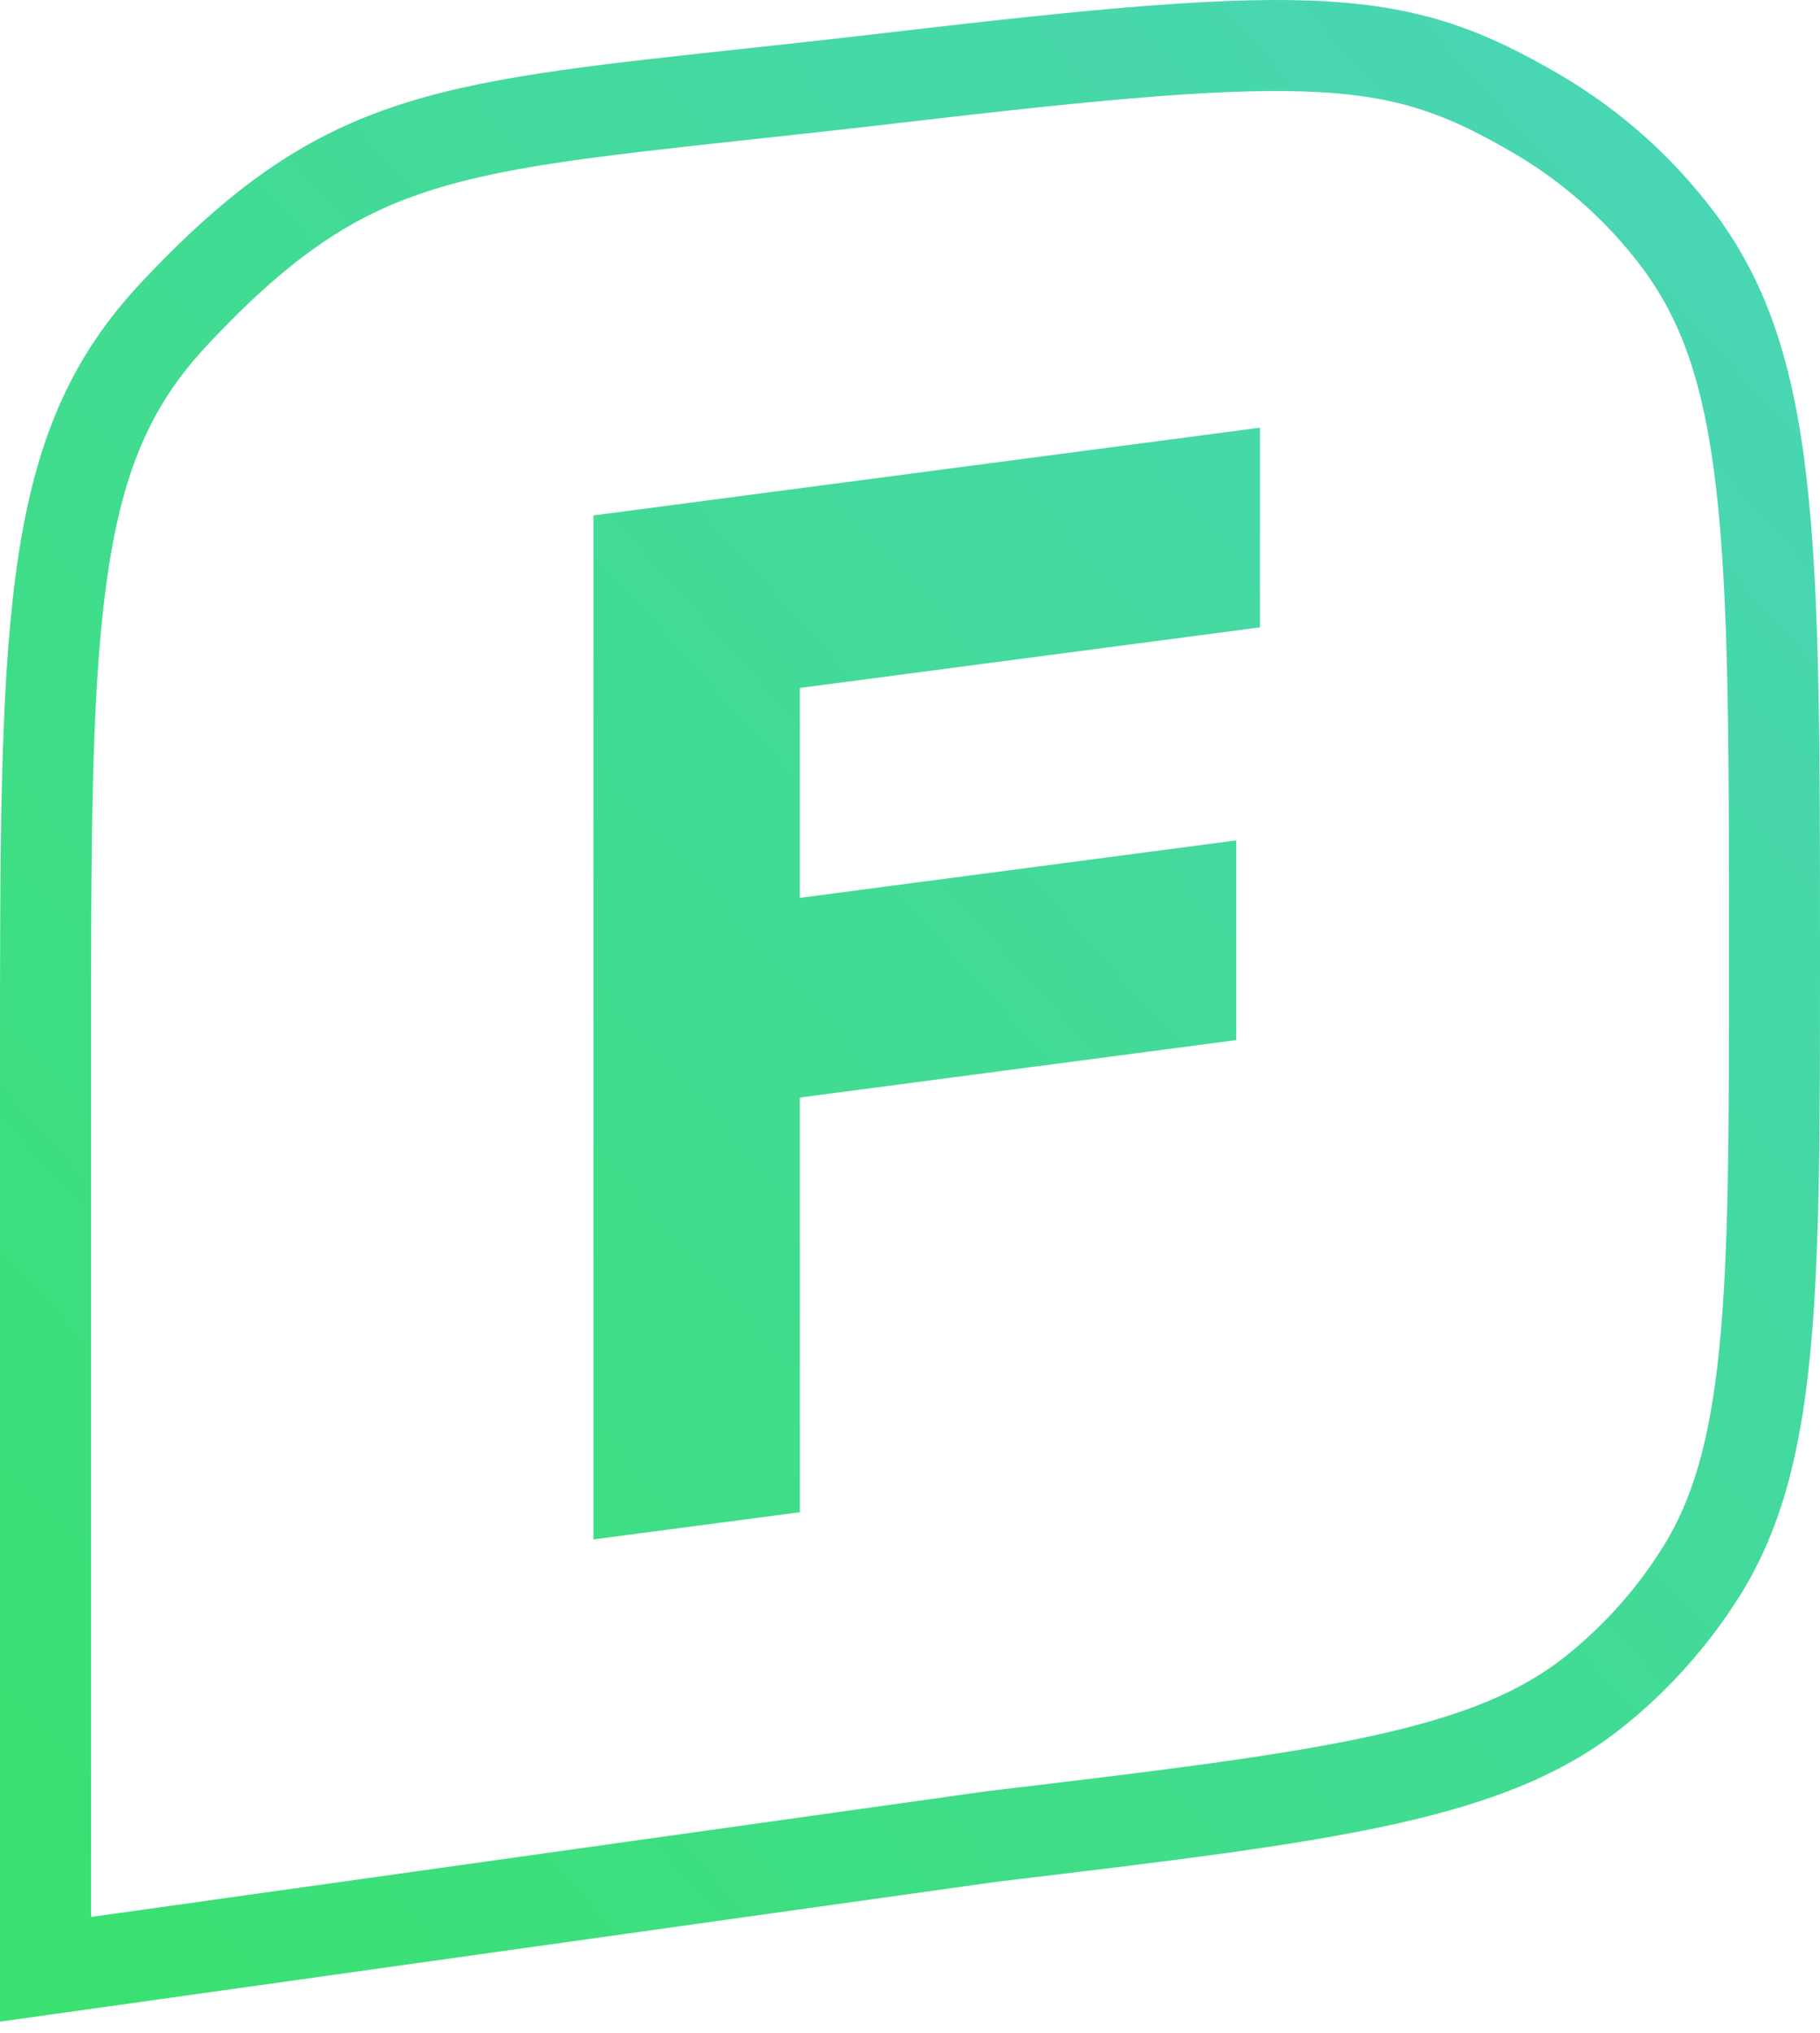 <svg width="60" height="67" viewBox="0 0 60 67" fill="none" xmlns="http://www.w3.org/2000/svg">
<path fill-rule="evenodd" clip-rule="evenodd" d="M29.249 1.078C43.311 -0.574 46.4 -0.491 51.45 2.478C53.388 3.617 55.085 5.121 56.448 6.906C60 11.559 60 17.617 60 31.548C60 42.772 60 48.384 57.352 52.603C56.327 54.236 55.036 55.688 53.533 56.897C49.649 60.021 44.066 60.687 32.9 62.017L0 66.634V34.979C0 20.937 0 14.823 4.049 9.995C4.265 9.738 4.488 9.487 4.718 9.243C10.49 3.121 14.162 2.725 24.356 1.624C25.84 1.463 27.462 1.288 29.249 1.078ZM3 34.979V63.184L32.514 59.042L32.545 59.038C38.188 58.366 42.202 57.884 45.301 57.2C48.347 56.528 50.213 55.718 51.653 54.559C52.896 53.559 53.964 52.359 54.811 51.009C55.791 49.446 56.376 47.502 56.684 44.406C56.997 41.255 57 37.22 57 31.548C57 24.507 56.995 19.717 56.576 16.093C56.168 12.569 55.398 10.475 54.063 8.727C52.936 7.251 51.532 6.007 49.93 5.064C47.734 3.774 46.156 3.193 43.553 3.04C40.705 2.873 36.69 3.225 29.599 4.058C27.798 4.269 26.164 4.446 24.682 4.606L24.678 4.606C19.458 5.17 16.378 5.52 13.854 6.387C11.527 7.188 9.559 8.481 6.901 11.301C6.71 11.503 6.526 11.71 6.347 11.923C4.801 13.767 3.939 15.902 3.481 19.419C3.006 23.067 3 27.874 3 34.979ZM26.368 22.675L41.537 20.678V14.097L19.564 16.989V50.739L26.368 49.844V36.175L40.756 34.281V27.7L26.368 29.594V22.675Z" fill="url(#paint0_linear_25_25)"/>
<defs>
<linearGradient id="paint0_linear_25_25" x1="58.5" y1="1.666" x2="-4.456" y2="58.354" gradientUnits="userSpaceOnUse">
<stop stop-color="#4AD5B8"/>
<stop offset="1" stop-color="#3AE171"/>
</linearGradient>
</defs>
</svg>
